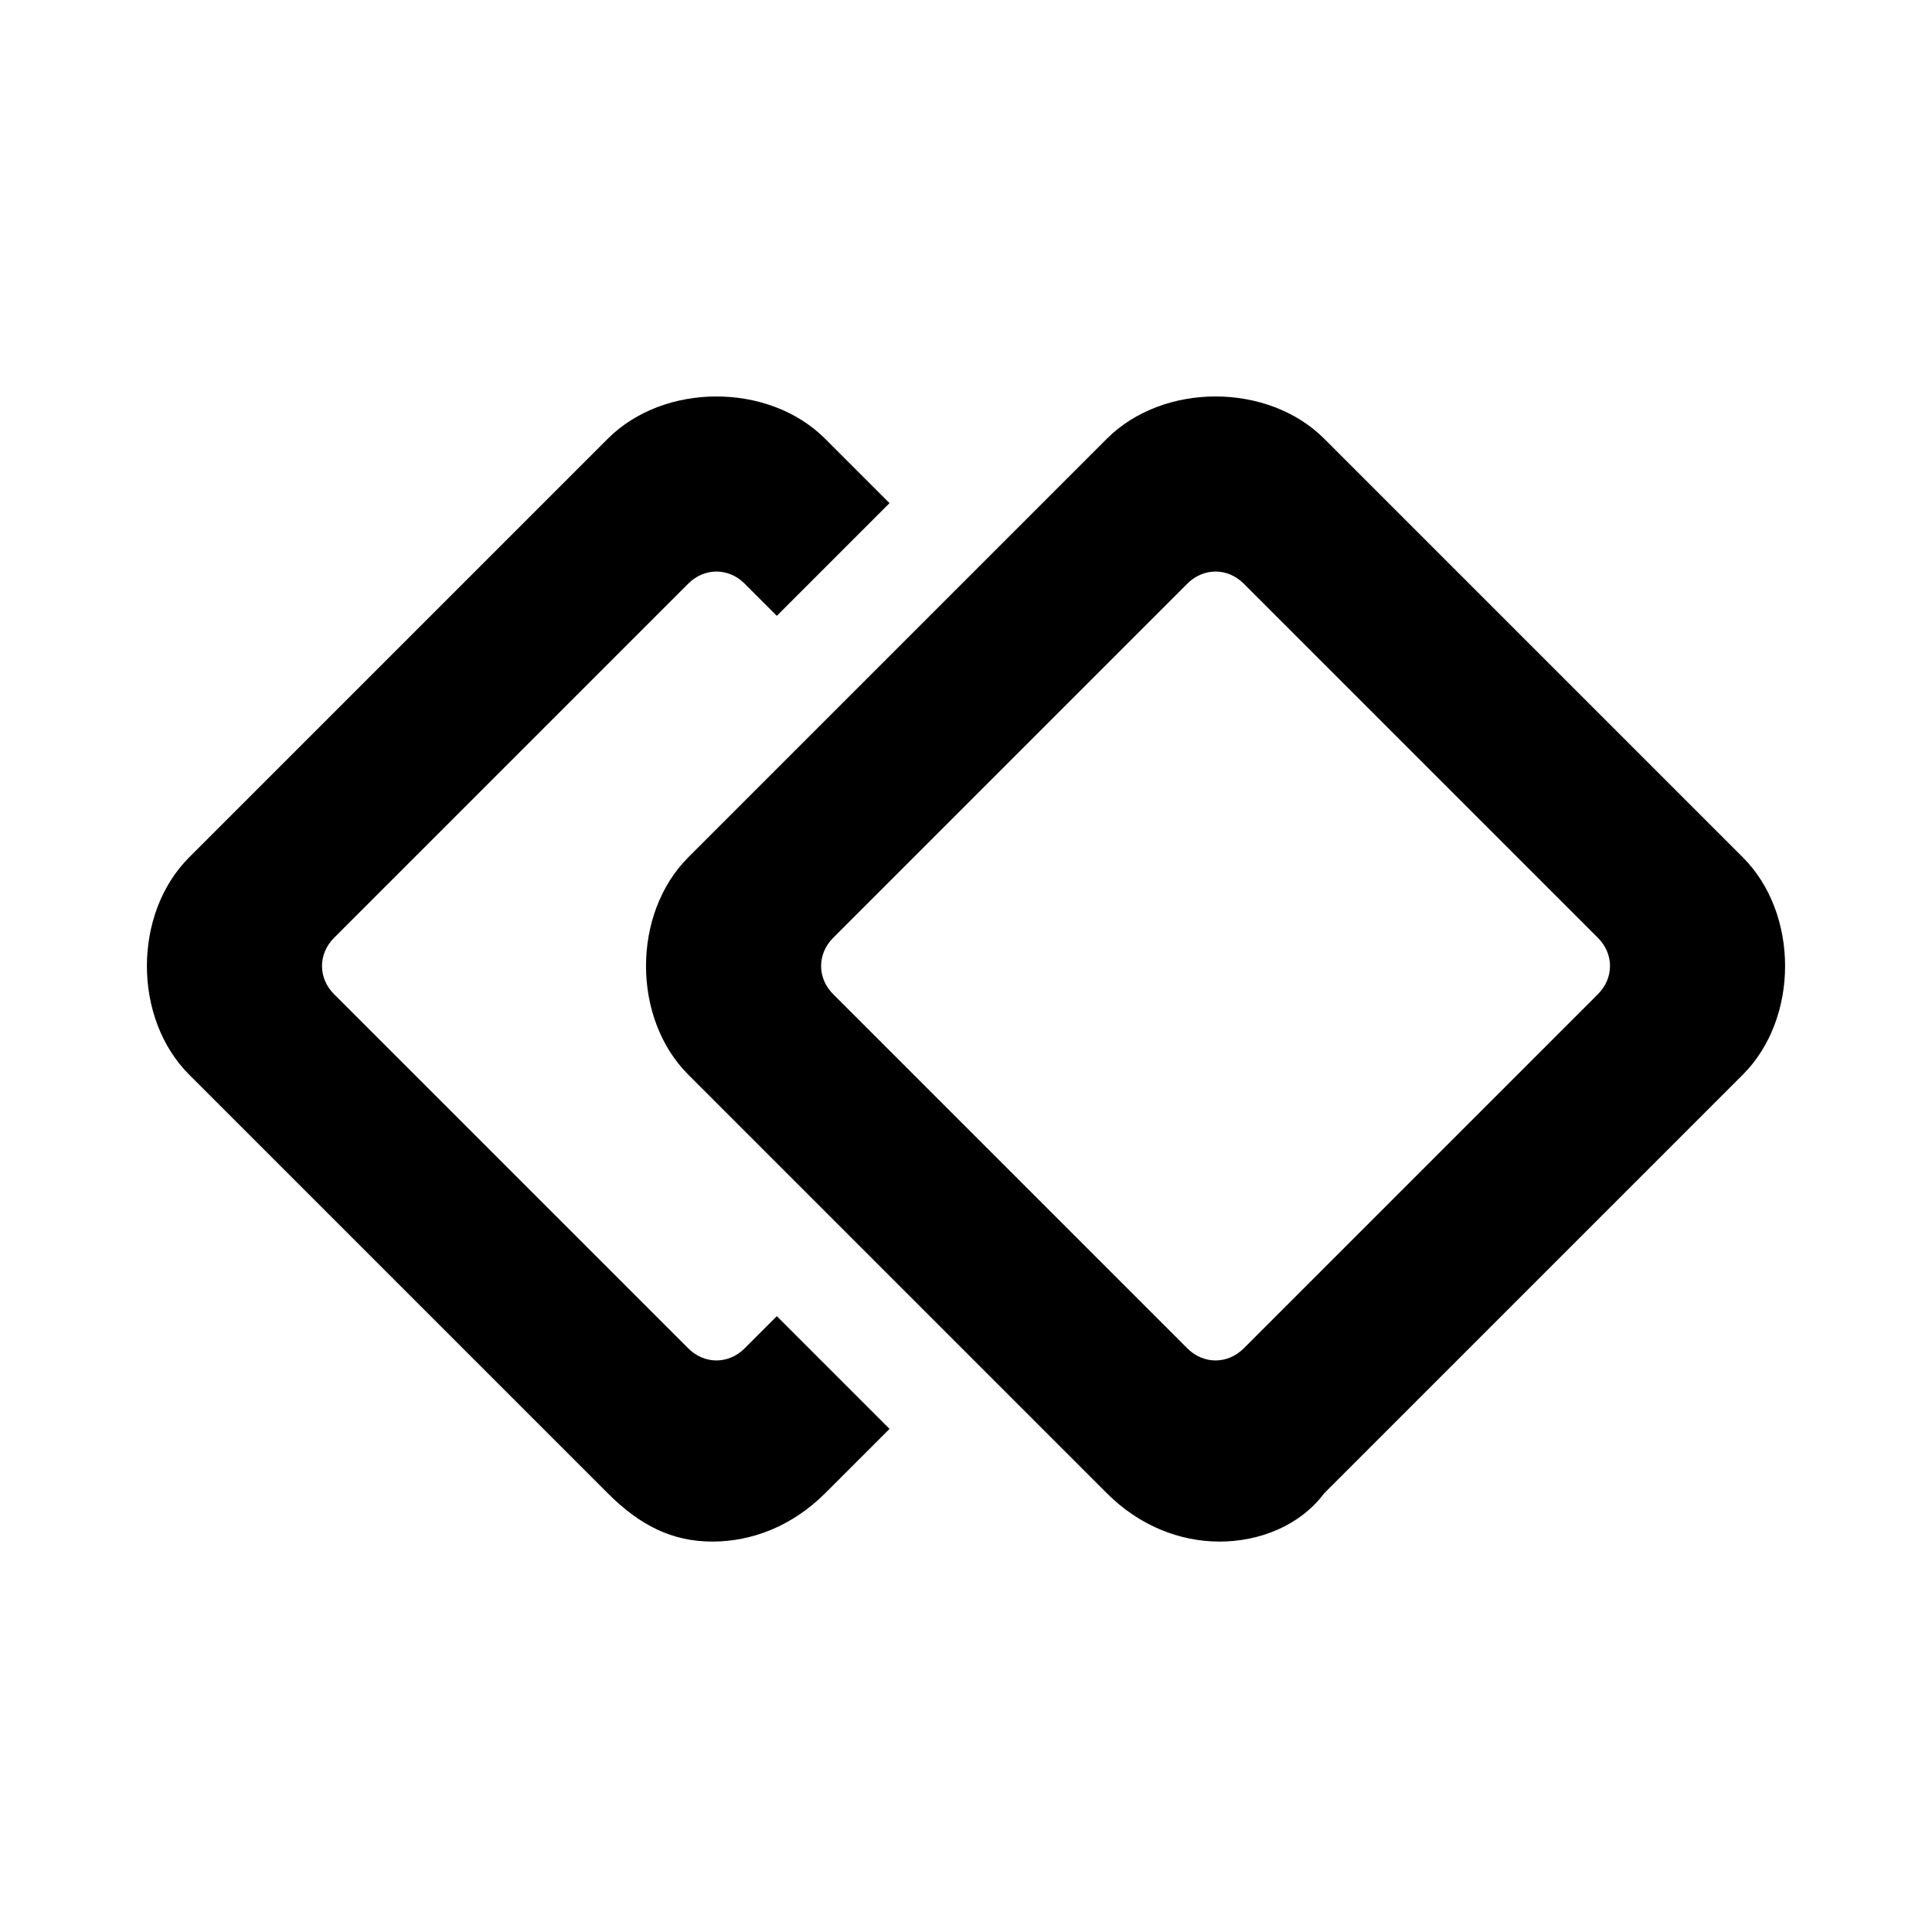 <svg width="24" height="24" viewBox="0 0 24 24" xmlns="http://www.w3.org/2000/svg" fill="currentColor"><g clip-path="url(#a)"><path d="m9.65 16.35-.4.4c-.2.2-.5.2-.7 0l-4.4-4.4c-.2-.2-.2-.5 0-.7l4.4-4.4c.2-.2.5-.2.7 0l.4.4 1.4-1.4-.8-.8c-.7-.7-2-.7-2.7 0l-5.2 5.2c-.7.7-.7 2 0 2.7l5.2 5.2c.4.4.8.6 1.3.6s1-.2 1.4-.6l.8-.8-1.4-1.4z"/><path d="M15.15 19.15c-.5 0-1-.2-1.4-.6l-5.2-5.2c-.7-.7-.7-2 0-2.7l5.2-5.2c.7-.7 2-.7 2.7 0l5.2 5.2c.7.7.7 2 0 2.7l-5.2 5.2c-.3.4-.8.6-1.3.6zm-4.8-6.8 4.4 4.4c.2.2.5.2.7 0l4.4-4.4c.2-.2.2-.5 0-.7l-4.4-4.4c-.2-.2-.5-.2-.7 0l-4.4 4.4c-.2.2-.2.5 0 .7z"/></g><defs><clipPath id="a"><path transform="translate(1.75 4.85)" d="M0 0h20.5v14.3H0z"/></clipPath></defs></svg>